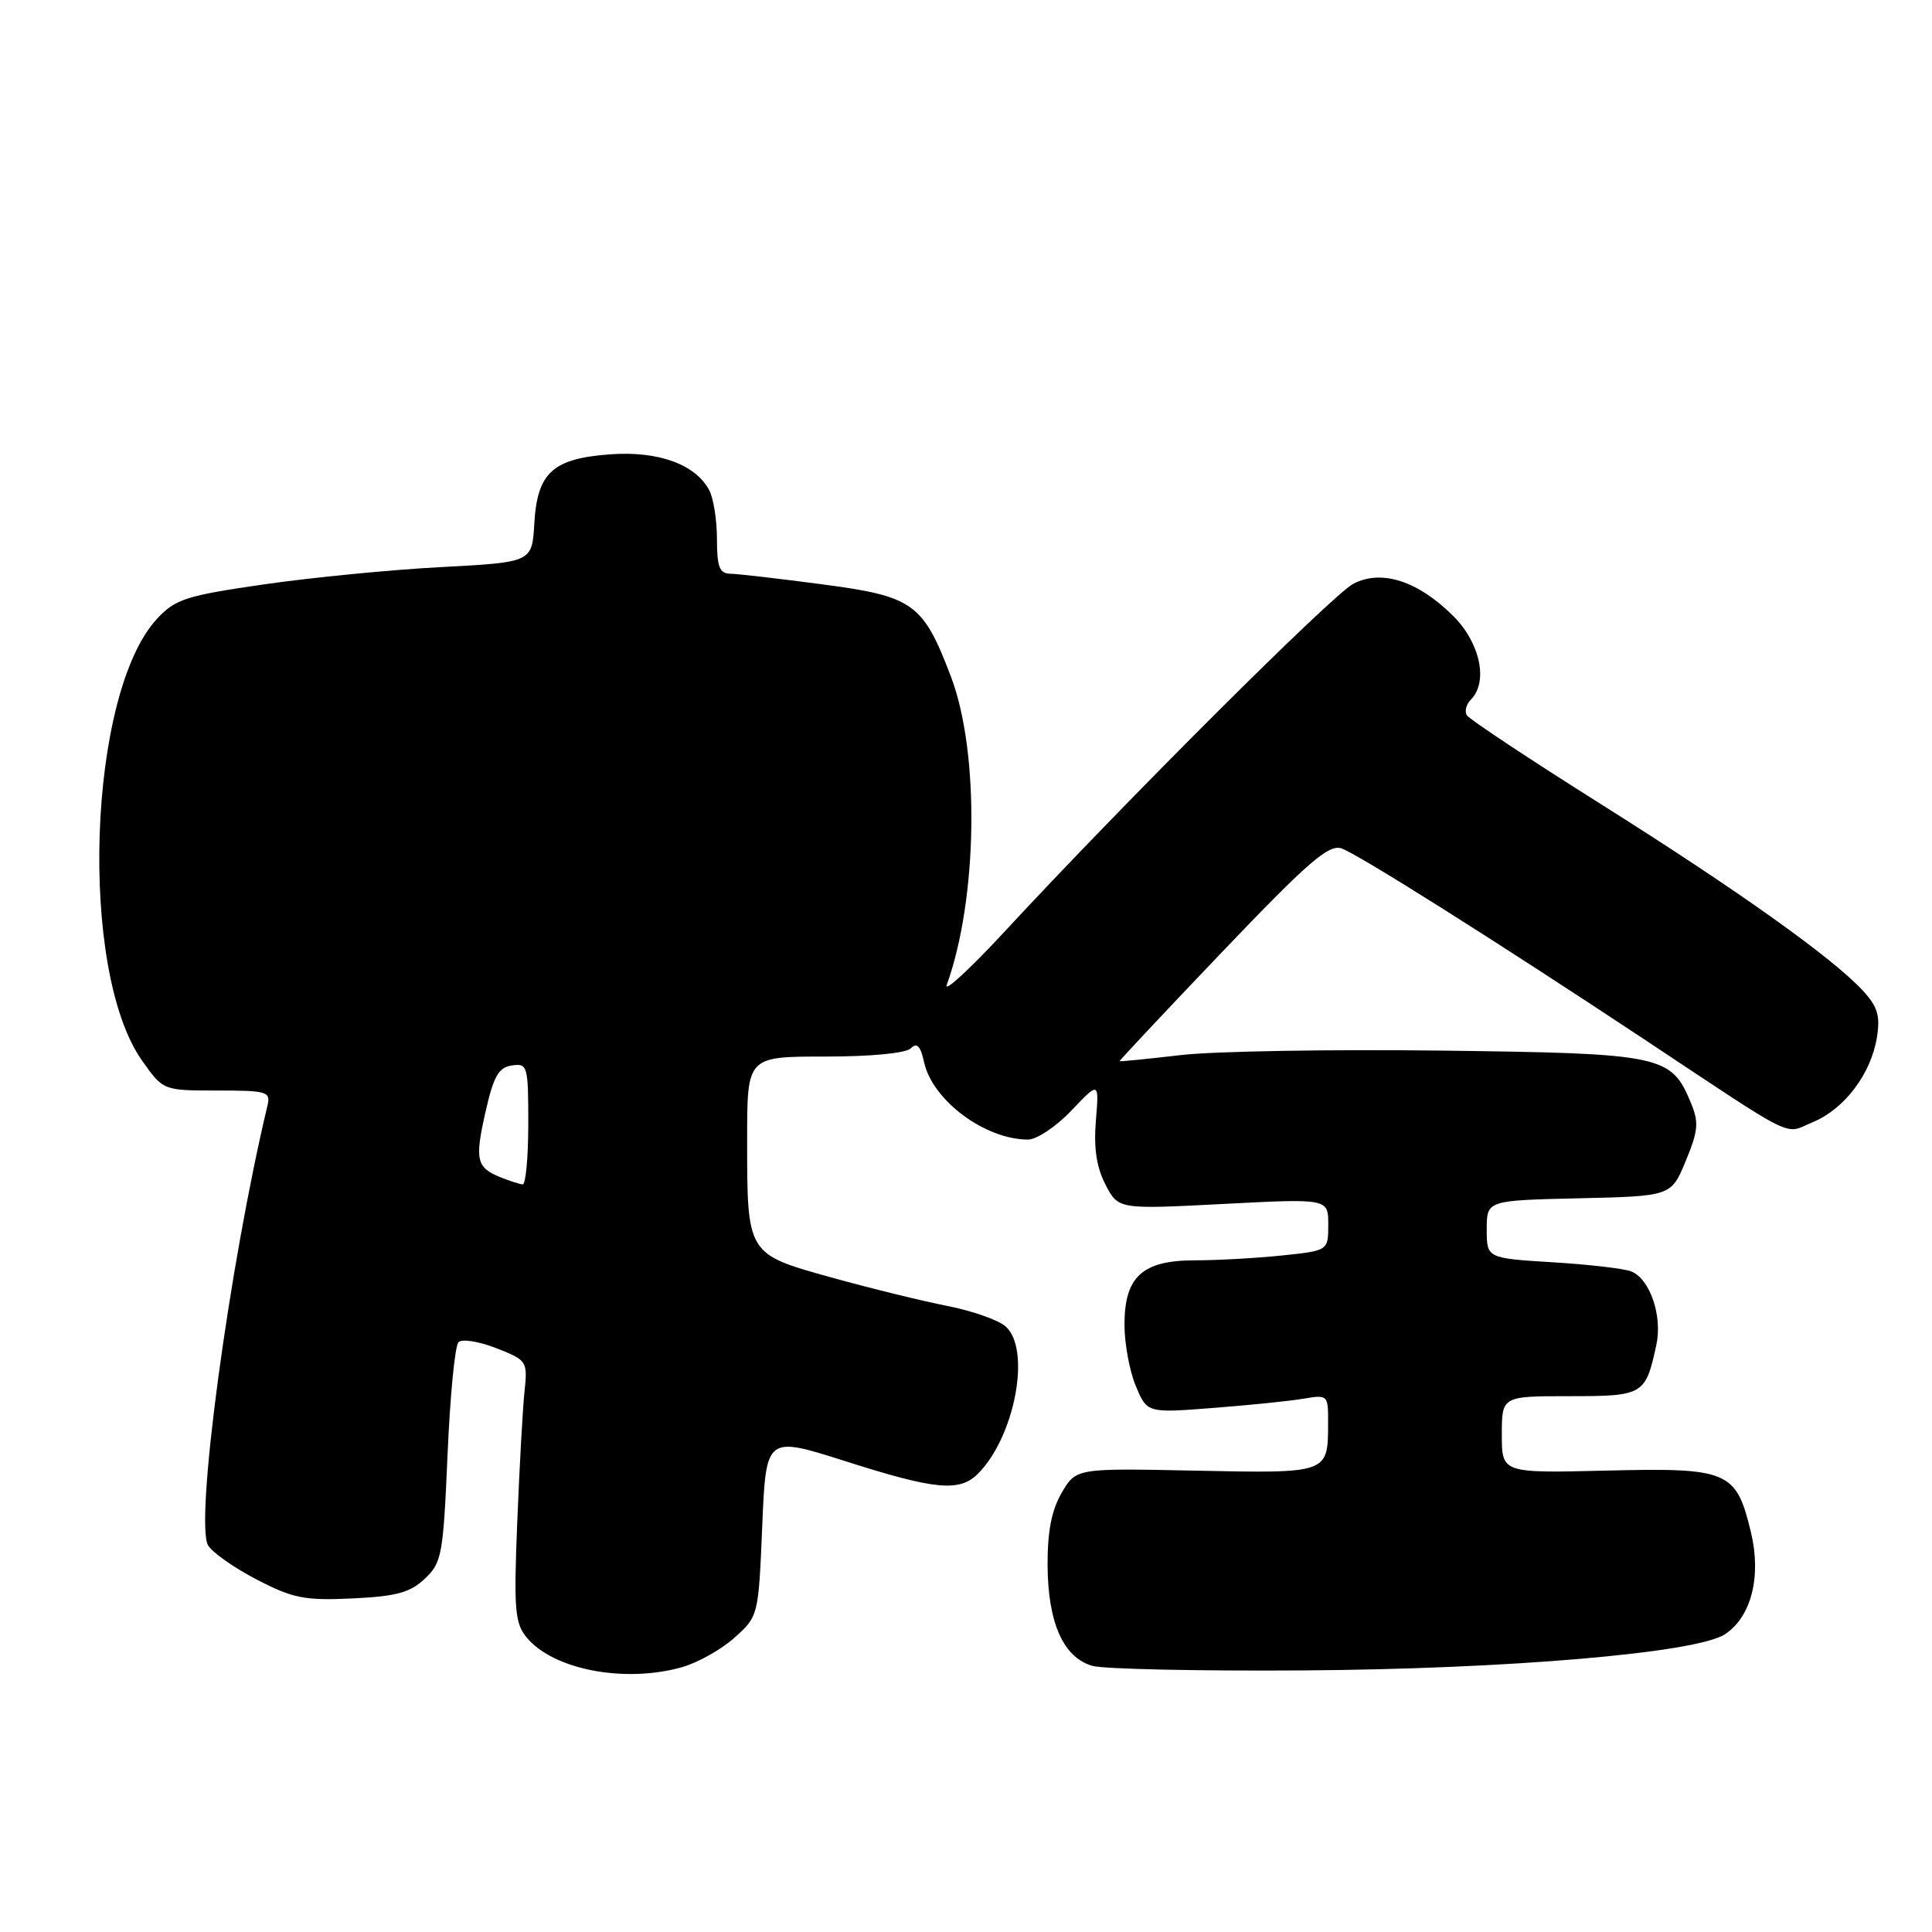 <?xml version="1.0" encoding="UTF-8" standalone="no"?>
<!DOCTYPE svg PUBLIC "-//W3C//DTD SVG 1.1//EN" "http://www.w3.org/Graphics/SVG/1.1/DTD/svg11.dtd" >
<svg xmlns="http://www.w3.org/2000/svg" xmlns:xlink="http://www.w3.org/1999/xlink" version="1.1" viewBox="0 0 256 256">
 <g >
 <path fill="currentColor"
d=" M 90.30 220.93 C 92.40 220.35 95.55 218.59 97.30 217.02 C 100.49 214.17 100.50 214.14 101.00 202.22 C 101.50 190.27 101.50 190.27 112.00 193.61 C 123.93 197.42 127.14 197.72 129.58 195.28 C 134.48 190.38 136.66 178.78 133.25 175.76 C 132.29 174.91 128.80 173.68 125.50 173.04 C 122.20 172.39 115.30 170.70 110.16 169.27 C 98.94 166.15 99.00 166.26 99.00 150.93 C 99.00 140.00 99.00 140.00 109.30 140.00 C 115.45 140.00 120.04 139.56 120.70 138.90 C 121.50 138.10 121.98 138.61 122.45 140.76 C 123.56 145.81 130.53 151.00 136.22 151.00 C 137.37 151.00 139.96 149.27 141.97 147.15 C 145.64 143.29 145.64 143.29 145.21 148.48 C 144.91 152.11 145.29 154.66 146.48 156.96 C 148.18 160.25 148.18 160.25 162.09 159.53 C 176.00 158.81 176.00 158.81 176.00 162.26 C 176.00 165.72 176.00 165.72 169.85 166.36 C 166.47 166.71 161.30 167.00 158.35 167.00 C 151.36 167.00 149.00 169.16 149.00 175.53 C 149.00 178.02 149.67 181.68 150.50 183.65 C 152.00 187.24 152.00 187.24 160.75 186.56 C 165.56 186.19 170.96 185.64 172.75 185.33 C 175.95 184.79 176.00 184.83 175.98 188.64 C 175.96 195.26 176.03 195.23 158.42 194.87 C 142.59 194.54 142.59 194.54 140.68 197.80 C 139.33 200.12 138.79 202.93 138.81 207.44 C 138.86 215.06 140.91 219.66 144.77 220.74 C 146.27 221.16 158.75 221.43 172.50 221.34 C 199.70 221.17 224.78 219.03 228.56 216.55 C 232.05 214.26 233.42 208.91 232.01 203.04 C 230.06 194.90 229.05 194.47 212.91 194.86 C 199.00 195.20 199.00 195.20 199.00 190.10 C 199.00 185.00 199.00 185.00 207.96 185.00 C 217.79 185.00 218.04 184.85 219.48 178.18 C 220.30 174.35 218.63 169.48 216.16 168.47 C 215.25 168.10 210.56 167.55 205.75 167.26 C 197.00 166.72 197.00 166.72 197.00 162.89 C 197.00 159.06 197.00 159.06 209.22 158.78 C 221.44 158.50 221.44 158.50 223.37 153.83 C 225.03 149.82 225.13 148.72 224.05 146.13 C 221.44 139.82 220.27 139.58 191.00 139.21 C 176.43 139.03 160.90 139.29 156.50 139.80 C 152.10 140.31 148.44 140.68 148.36 140.61 C 148.29 140.55 154.40 134.03 161.95 126.13 C 173.26 114.28 176.03 111.87 177.73 112.41 C 179.78 113.07 198.04 124.58 217.80 137.67 C 238.50 151.40 236.30 150.32 240.23 148.68 C 244.42 146.93 247.91 142.30 248.70 137.47 C 249.16 134.63 248.80 133.40 246.89 131.32 C 242.91 126.97 230.33 118.01 212.19 106.59 C 202.71 100.62 194.69 95.31 194.37 94.78 C 194.04 94.26 194.28 93.32 194.89 92.71 C 197.23 90.37 196.15 85.21 192.57 81.63 C 187.90 76.97 183.04 75.40 179.31 77.36 C 176.51 78.84 148.91 106.37 133.06 123.50 C 128.47 128.45 125.05 131.60 125.45 130.50 C 129.56 119.09 129.83 99.75 126.02 89.70 C 122.31 79.93 121.05 79.02 108.97 77.43 C 103.21 76.67 97.71 76.03 96.75 76.02 C 95.34 76.00 95.00 75.11 95.00 71.43 C 95.00 68.92 94.54 66.00 93.97 64.94 C 92.14 61.52 87.23 59.74 80.88 60.20 C 73.24 60.75 71.19 62.62 70.80 69.36 C 70.50 74.50 70.50 74.50 58.50 75.14 C 51.90 75.48 41.33 76.52 35.00 77.43 C 24.63 78.93 23.23 79.38 20.80 82.00 C 11.64 91.89 10.39 128.55 18.80 140.50 C 21.62 144.50 21.62 144.50 28.77 144.50 C 35.41 144.50 35.88 144.64 35.44 146.50 C 30.37 167.72 25.78 201.79 27.58 204.78 C 28.15 205.73 31.06 207.77 34.06 209.32 C 38.83 211.79 40.38 212.10 46.69 211.80 C 52.49 211.53 54.34 211.03 56.28 209.20 C 58.54 207.08 58.73 206.06 59.30 192.82 C 59.63 185.05 60.28 178.32 60.75 177.85 C 61.22 177.38 63.47 177.74 65.76 178.64 C 69.84 180.24 69.92 180.36 69.50 184.39 C 69.26 186.65 68.83 194.41 68.54 201.64 C 68.07 213.17 68.22 215.05 69.75 216.93 C 73.24 221.22 82.67 223.05 90.30 220.93 Z  M 66.35 156.01 C 63.12 154.70 62.89 153.71 64.33 147.35 C 65.40 142.61 66.06 141.44 67.82 141.18 C 69.91 140.87 70.00 141.21 70.00 148.93 C 70.00 153.37 69.66 156.97 69.25 156.94 C 68.84 156.90 67.53 156.48 66.35 156.01 Z "/>
</g>
</svg>